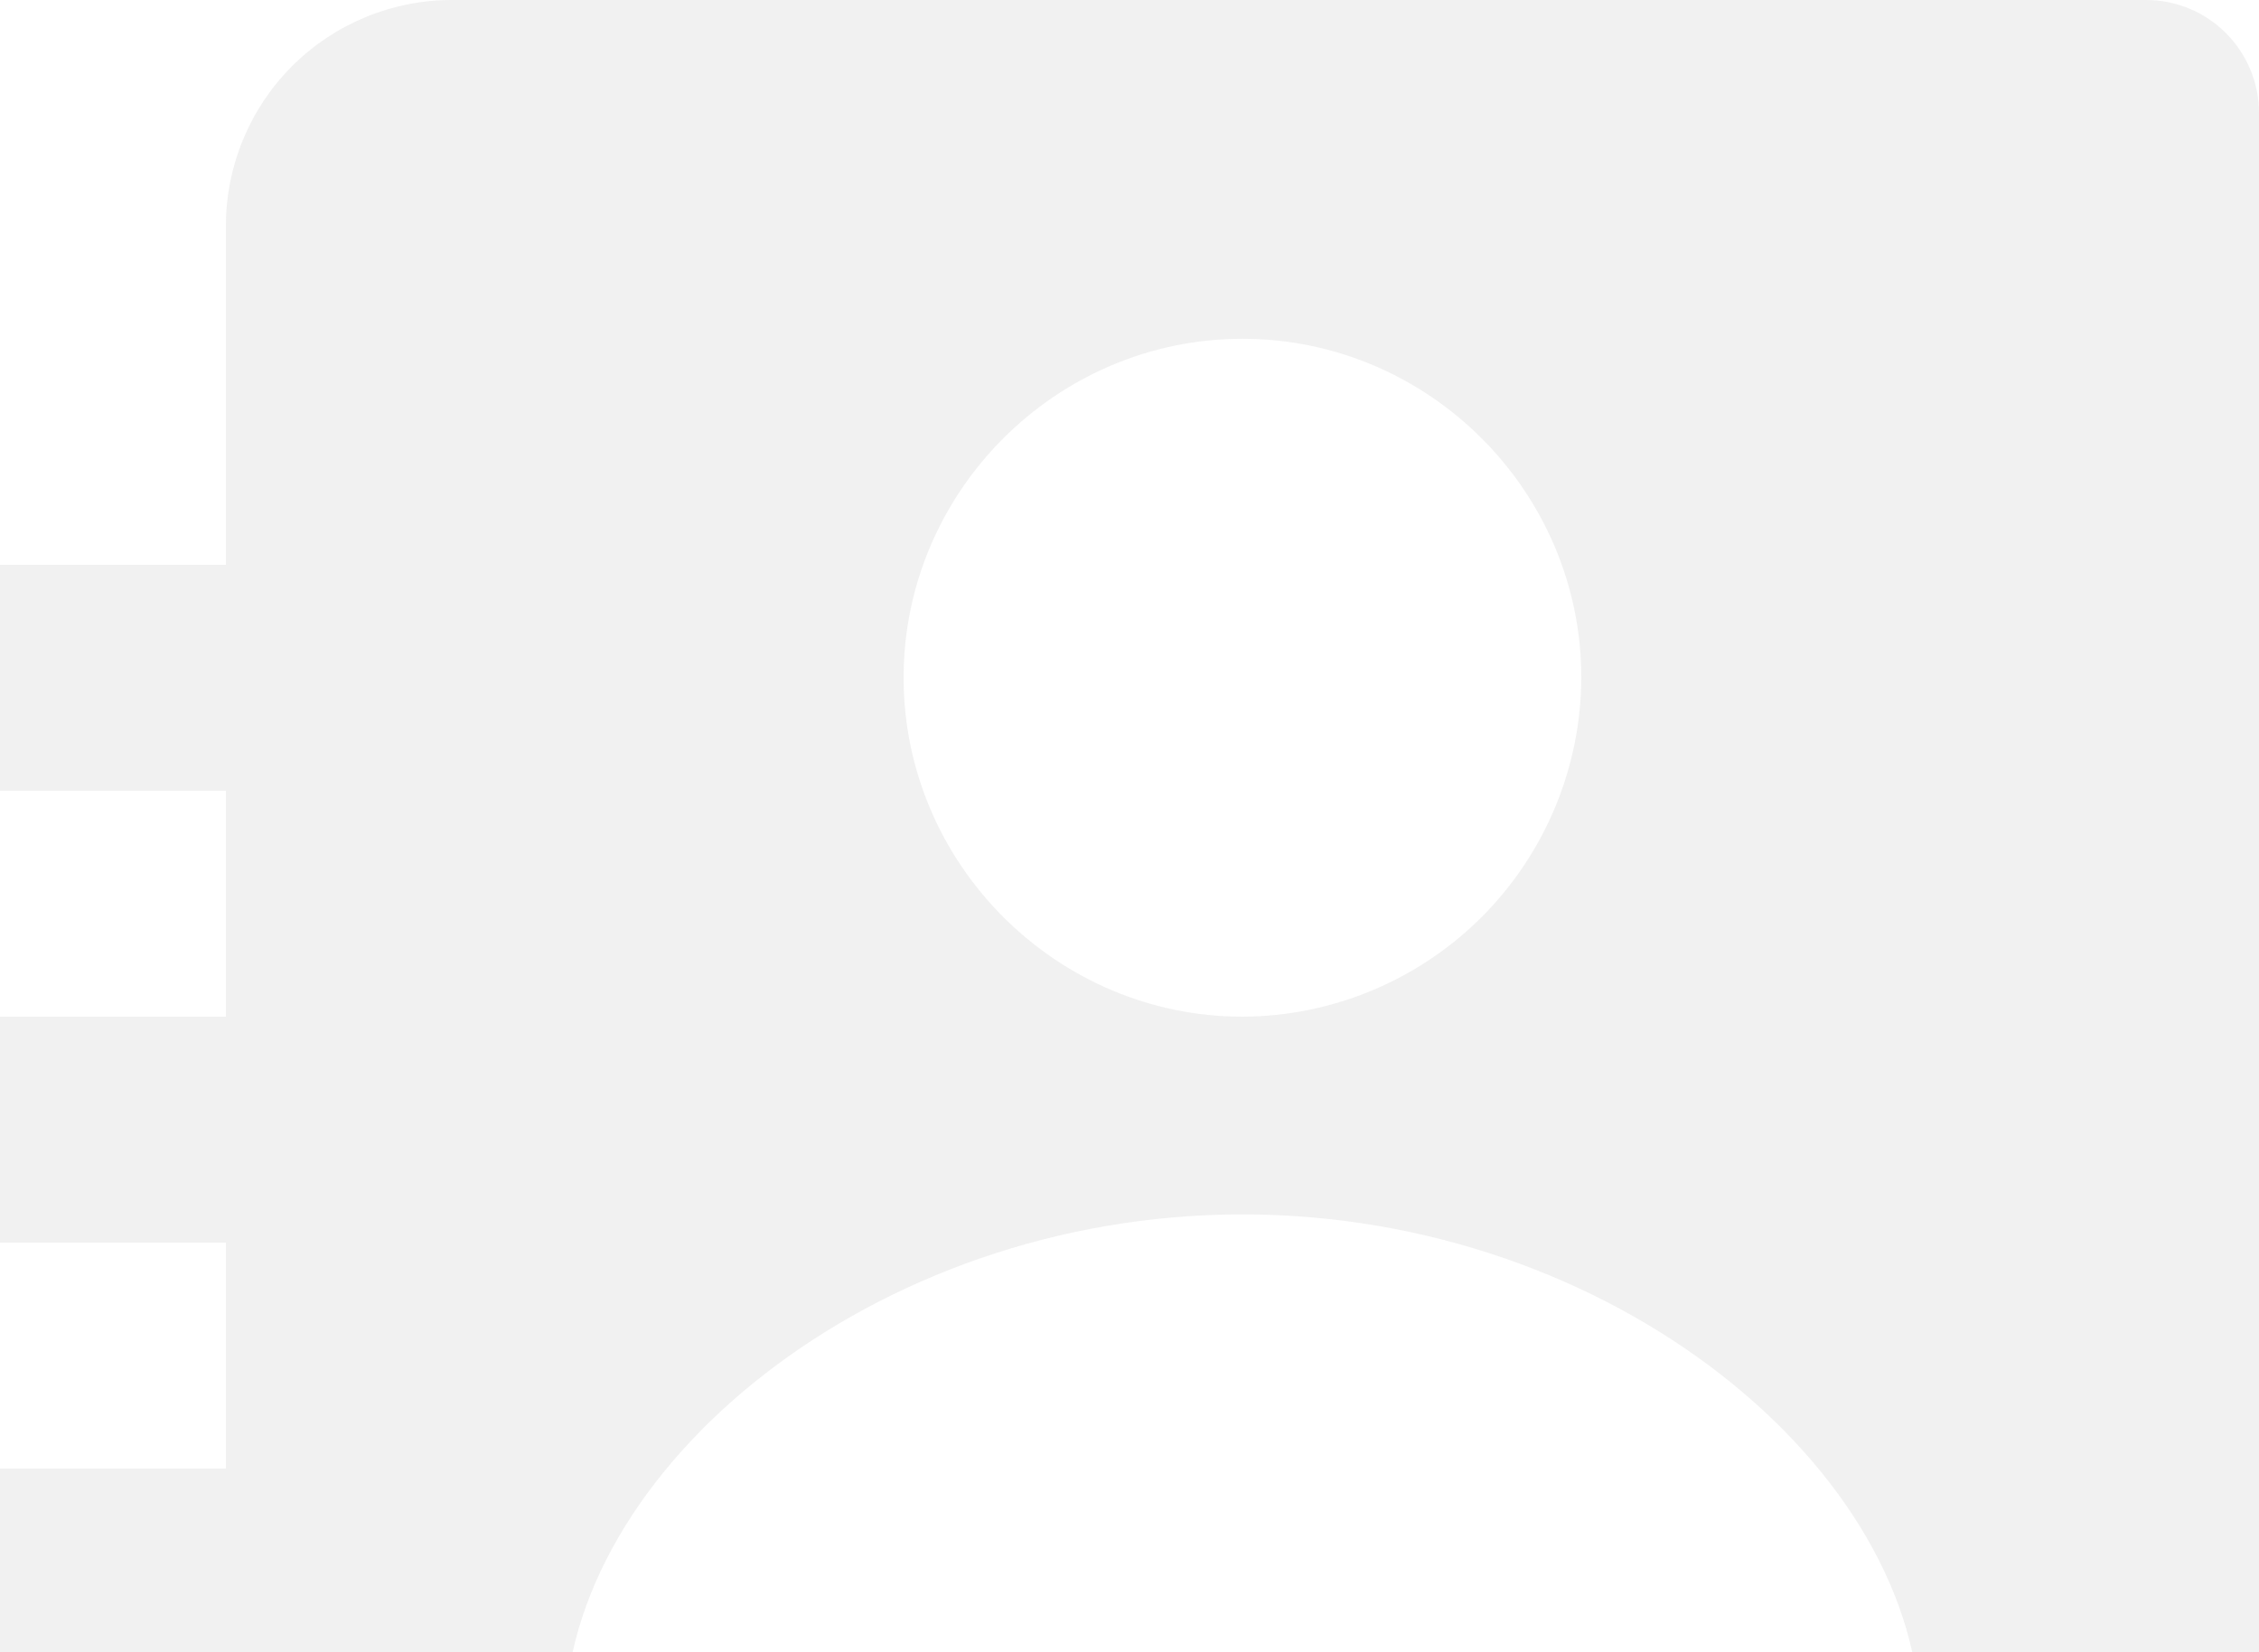 <svg width="67" height="49" viewBox="0 0 67 49" fill="none" xmlns="http://www.w3.org/2000/svg">
<path d="M63.65 0H13.4C11.623 0 9.919 0.706 8.662 1.962C7.406 3.219 6.7 4.923 6.7 6.7V16.75H0V23.45H6.7V30.15H0V36.85H6.7V43.55H0V50.25H6.7V60.3C6.7 62.077 7.406 63.781 8.662 65.038C9.919 66.294 11.623 67 13.4 67H63.65C64.538 67 65.391 66.647 66.019 66.019C66.647 65.391 67 64.538 67 63.65V3.35C67 2.462 66.647 1.609 66.019 0.981C65.391 0.353 64.538 0 63.65 0ZM36.85 10.047C42.371 10.047 46.9 14.572 46.9 20.097C46.89 22.759 45.828 25.31 43.946 27.194C42.063 29.077 39.513 30.139 36.85 30.15C31.333 30.15 26.8 25.617 26.8 20.097C26.8 14.572 31.333 10.047 36.85 10.047ZM56.95 53.6H16.75V51.087C16.75 43.654 25.812 36.013 36.85 36.013C47.888 36.013 56.95 43.654 56.95 51.087V53.6Z" fill="#2B2C34" fill-opacity="0.07"/>
</svg>
